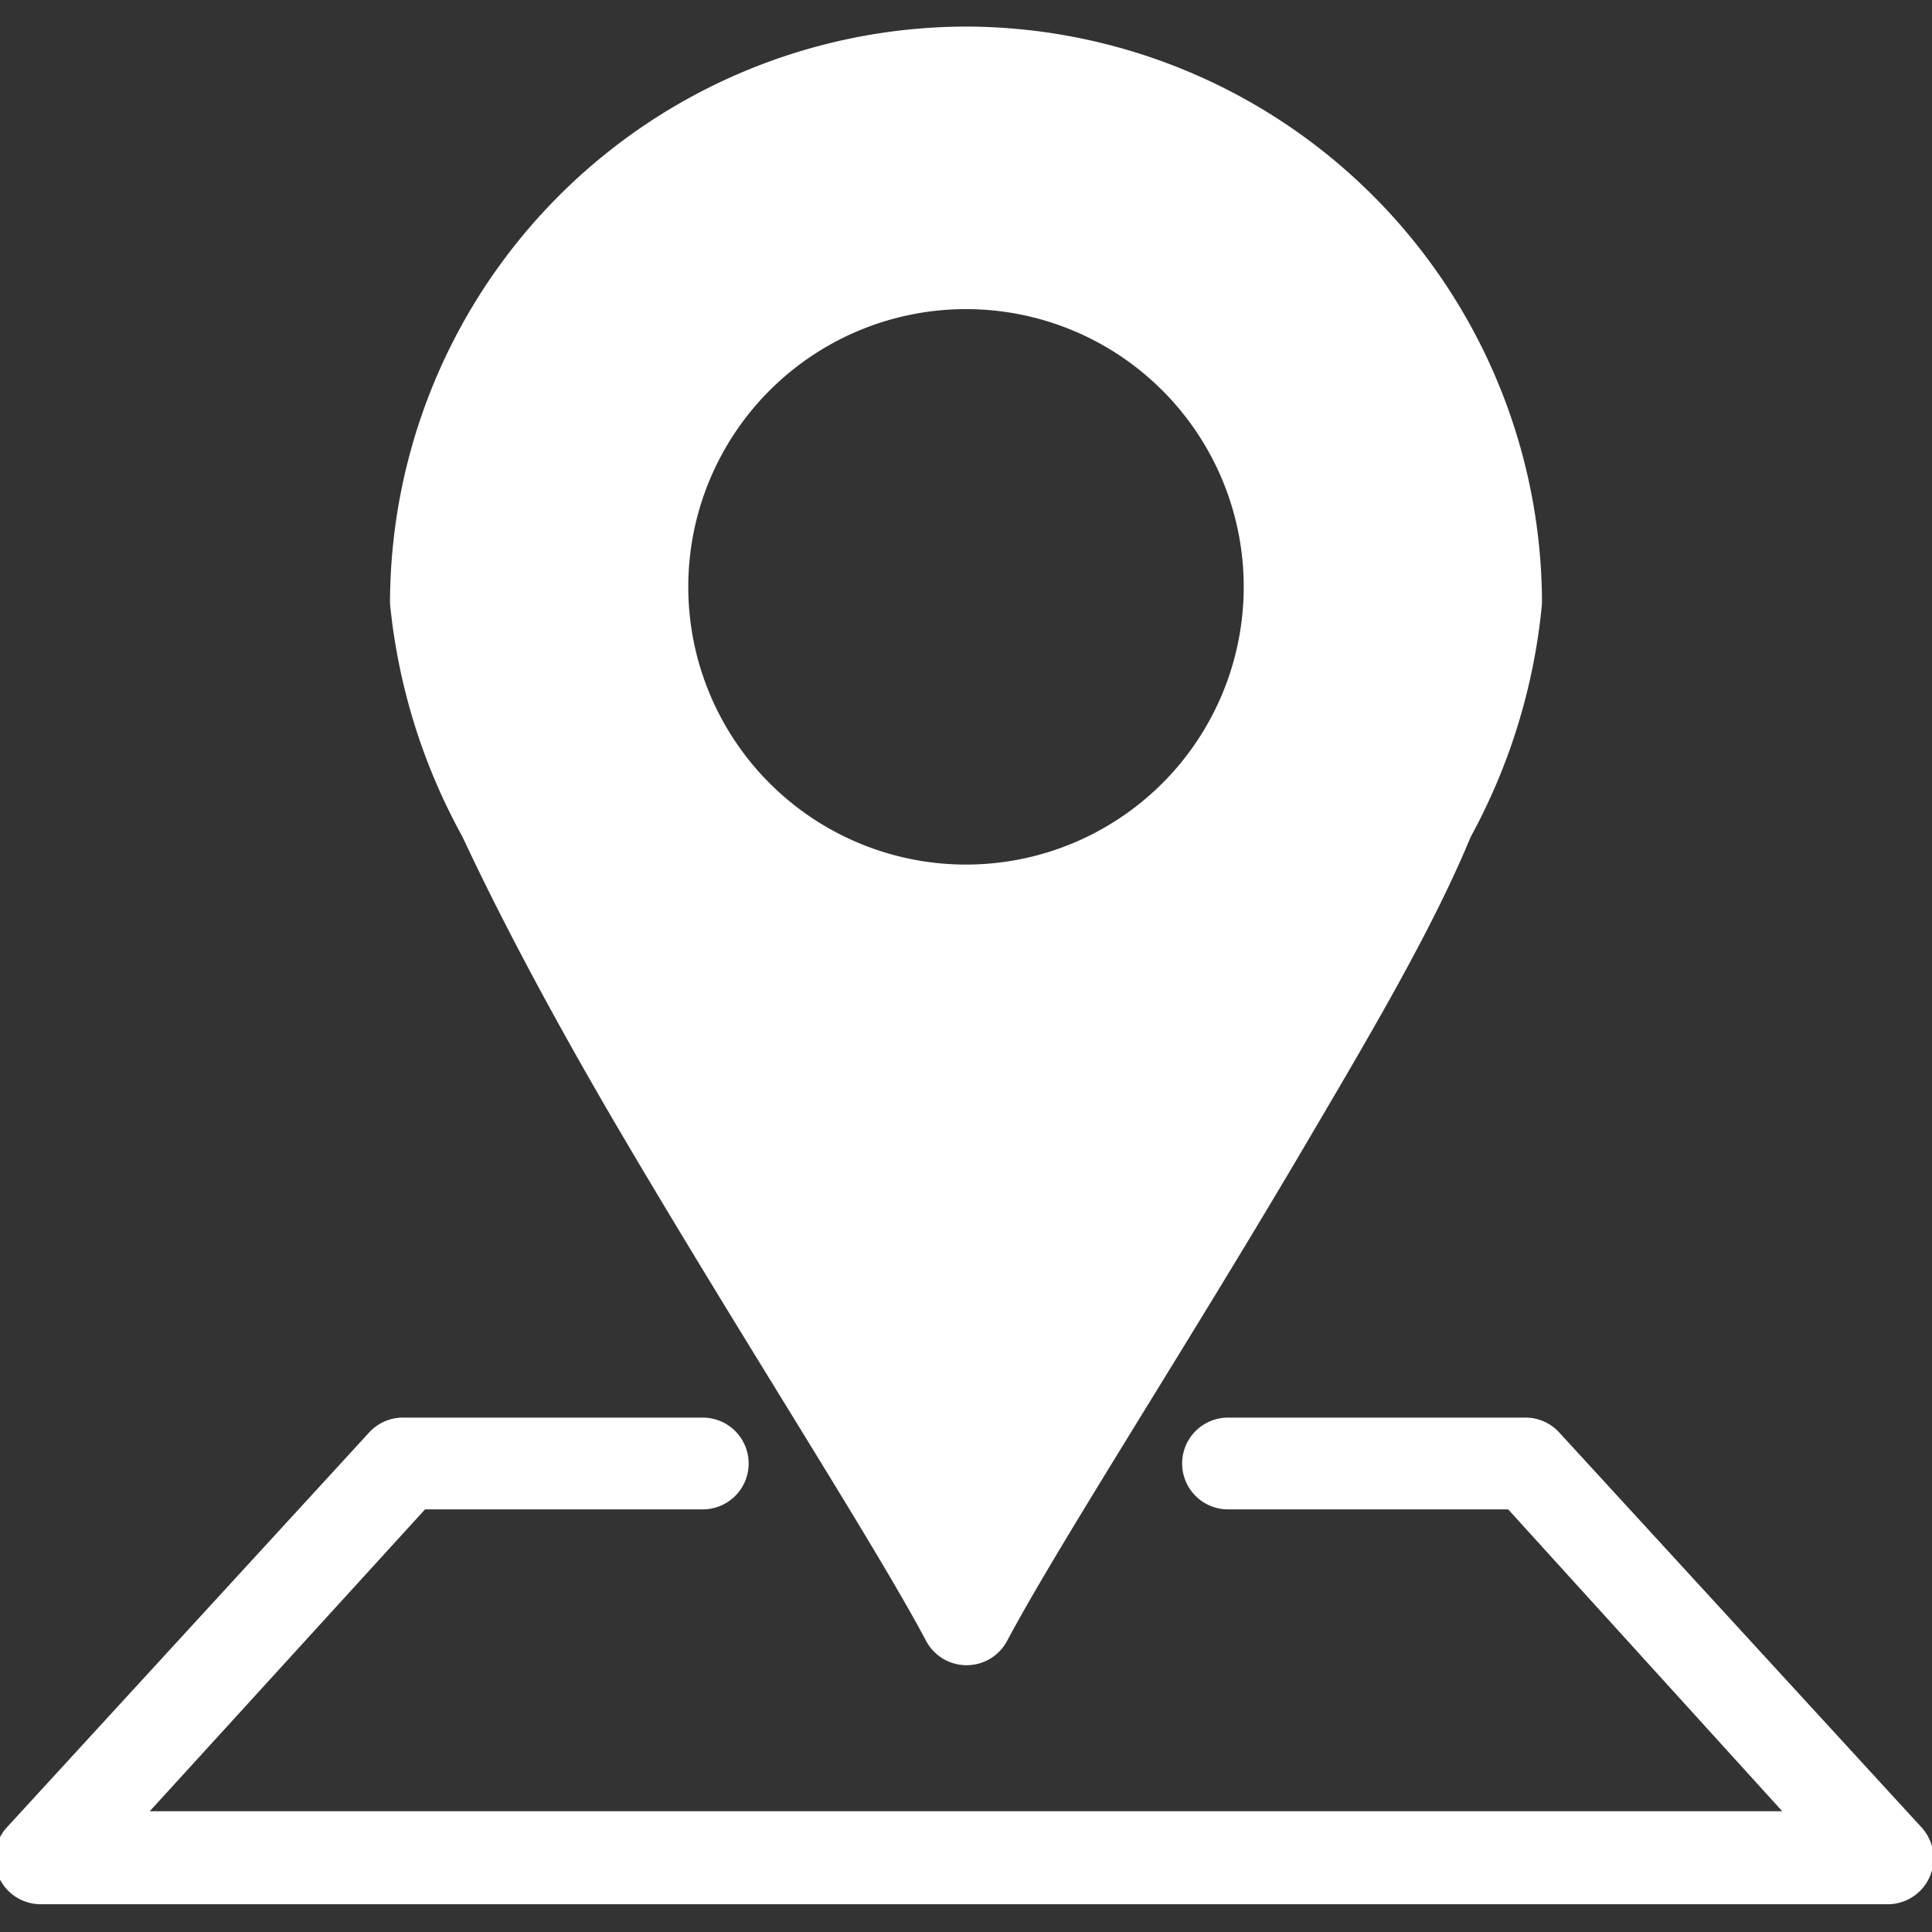 <svg id="Layer_1" data-name="Layer 1" xmlns="http://www.w3.org/2000/svg" viewBox="0 0 16 16"><rect x="0" y="0" width="16" height="16" fill="#333333" stroke="none"/><defs><style>.cls-1{fill:#fff;}</style></defs><title>icon-minhhung</title><path class="cls-1" d="M8,.22A4.78,4.78,0,0,0,3.23,5a5,5,0,0,0,.6,1.93c.35.75.81,1.6,1.31,2.45,1,1.7,2.1,3.4,2.53,4.21a.38.38,0,0,0,.67,0c.43-.81,1.54-2.52,2.53-4.21.5-.85,1-1.7,1.31-2.45A5,5,0,0,0,12.77,5,4.78,4.78,0,0,0,8,.22ZM8,2.56a2.3,2.3,0,1,1-2.3,2.3A2.3,2.3,0,0,1,8,2.56Z"/><path class="cls-1" d="M3.35,11.74a.38.38,0,0,0-.29.12l-3,3.27a.38.38,0,0,0,.28.64H15.62a.38.38,0,0,0,.29-.64l-3-3.27a.38.38,0,0,0-.29-.12H10.17a.38.38,0,1,0,0,.76h2.32L14.76,15H1.24L3.52,12.5H5.82a.38.38,0,1,0,0-.76H3.35Z"/></svg>